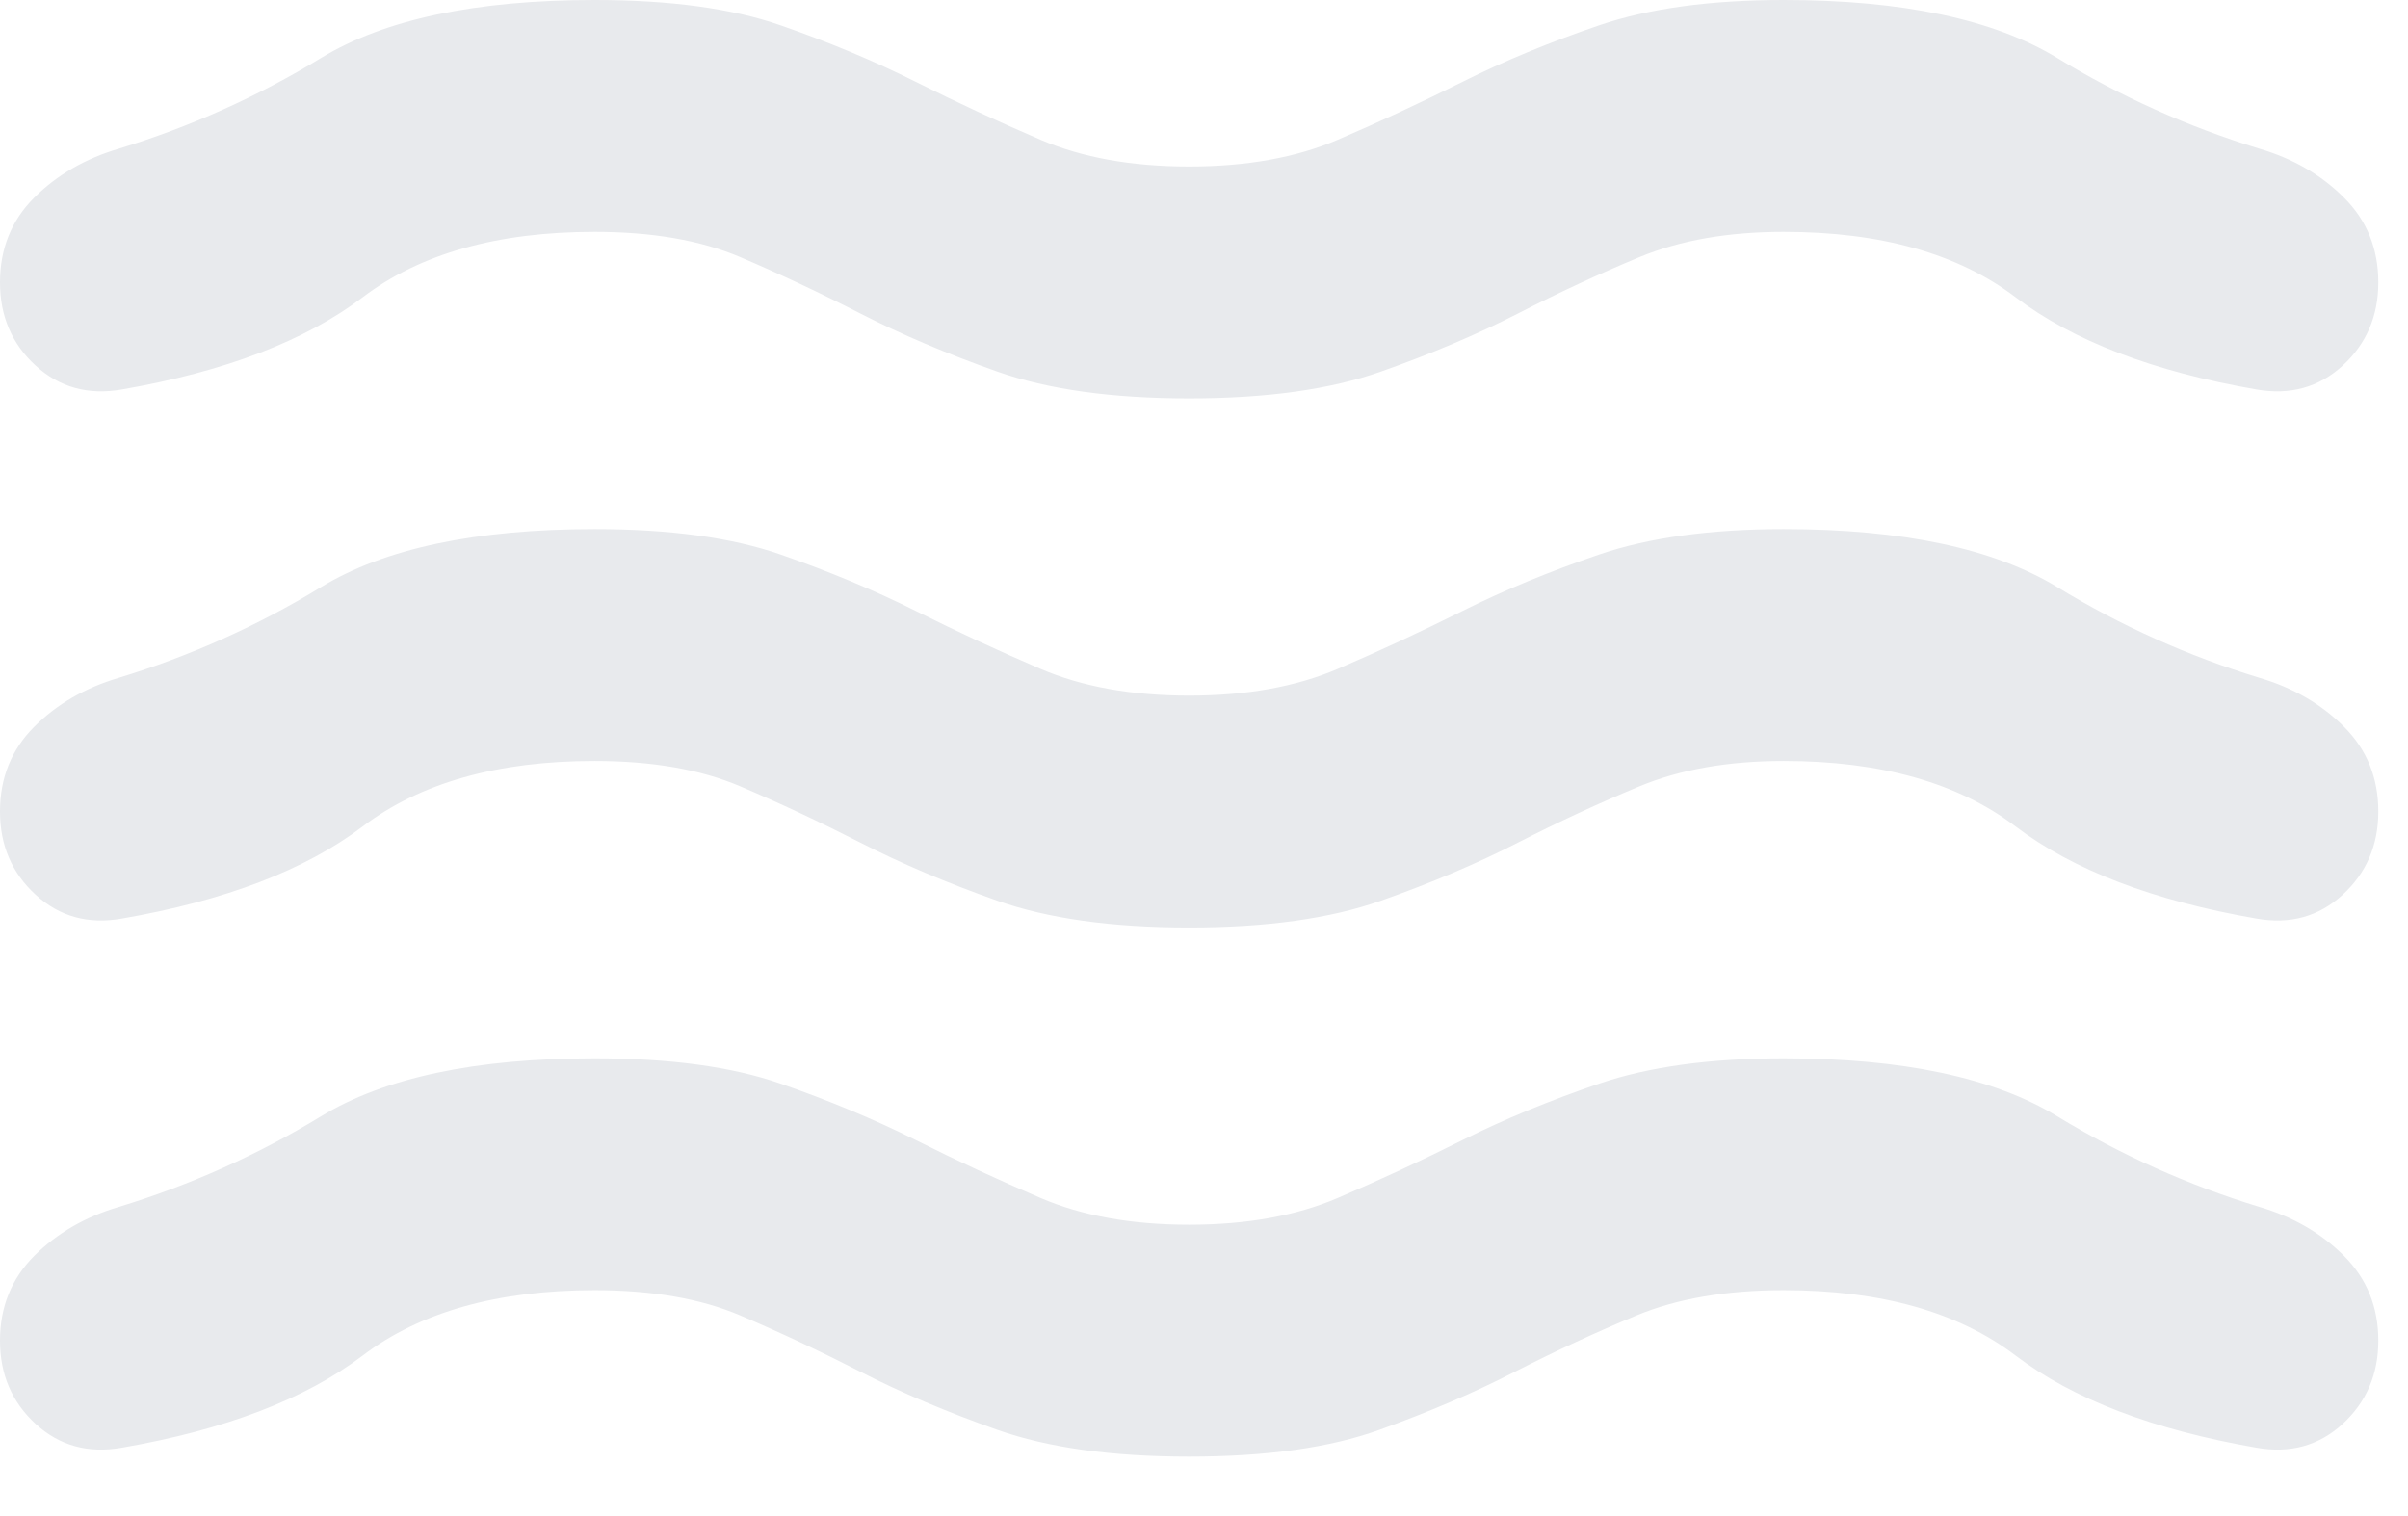 <svg width="27" height="17" viewBox="0 0 27 17" fill="none" xmlns="http://www.w3.org/2000/svg">
<path d="M6.667 14.467C5.578 14.467 4.711 14.711 4.067 15.2C3.422 15.689 2.522 16.033 1.367 16.233C0.989 16.3 0.667 16.211 0.4 15.967C0.133 15.722 0 15.411 0 15.033C0 14.656 0.128 14.339 0.383 14.083C0.639 13.828 0.956 13.644 1.333 13.533C2.133 13.289 2.889 12.95 3.6 12.517C4.311 12.083 5.333 11.867 6.667 11.867C7.511 11.867 8.206 11.961 8.75 12.15C9.294 12.339 9.8 12.55 10.267 12.783C10.733 13.017 11.2 13.233 11.667 13.433C12.133 13.633 12.689 13.733 13.333 13.733C13.978 13.733 14.533 13.633 15 13.433C15.467 13.233 15.933 13.017 16.4 12.783C16.867 12.55 17.378 12.339 17.933 12.15C18.489 11.961 19.178 11.867 20 11.867C21.333 11.867 22.356 12.083 23.067 12.517C23.778 12.95 24.533 13.289 25.333 13.533C25.711 13.644 26.028 13.828 26.283 14.083C26.539 14.339 26.667 14.656 26.667 15.033C26.667 15.411 26.533 15.722 26.267 15.967C26 16.211 25.678 16.3 25.3 16.233C24.144 16.033 23.244 15.689 22.6 15.2C21.956 14.711 21.089 14.467 20 14.467C19.356 14.467 18.806 14.561 18.35 14.75C17.894 14.939 17.439 15.15 16.983 15.383C16.528 15.617 16.022 15.833 15.467 16.033C14.911 16.233 14.2 16.333 13.333 16.333C12.467 16.333 11.75 16.233 11.183 16.033C10.617 15.833 10.106 15.617 9.65 15.383C9.194 15.15 8.744 14.939 8.3 14.75C7.856 14.561 7.311 14.467 6.667 14.467ZM6.667 8.533C5.578 8.533 4.711 8.778 4.067 9.267C3.422 9.756 2.522 10.1 1.367 10.3C0.989 10.367 0.667 10.278 0.4 10.033C0.133 9.789 0 9.478 0 9.1C0 8.722 0.128 8.406 0.383 8.15C0.639 7.894 0.956 7.711 1.333 7.6C2.133 7.356 2.889 7.017 3.6 6.583C4.311 6.15 5.333 5.933 6.667 5.933C7.511 5.933 8.206 6.028 8.75 6.217C9.294 6.406 9.8 6.617 10.267 6.85C10.733 7.083 11.2 7.3 11.667 7.5C12.133 7.7 12.689 7.8 13.333 7.8C13.978 7.8 14.533 7.7 15 7.5C15.467 7.3 15.933 7.083 16.4 6.85C16.867 6.617 17.378 6.406 17.933 6.217C18.489 6.028 19.178 5.933 20 5.933C21.333 5.933 22.356 6.15 23.067 6.583C23.778 7.017 24.533 7.356 25.333 7.6C25.711 7.711 26.028 7.894 26.283 8.15C26.539 8.406 26.667 8.722 26.667 9.1C26.667 9.478 26.533 9.789 26.267 10.033C26 10.278 25.678 10.367 25.3 10.3C24.144 10.1 23.244 9.756 22.6 9.267C21.956 8.778 21.089 8.533 20 8.533C19.378 8.533 18.839 8.628 18.383 8.817C17.928 9.006 17.472 9.217 17.017 9.45C16.561 9.683 16.05 9.9 15.483 10.1C14.917 10.3 14.2 10.4 13.333 10.4C12.467 10.4 11.75 10.3 11.183 10.1C10.617 9.9 10.106 9.683 9.65 9.45C9.194 9.217 8.744 9.006 8.3 8.817C7.856 8.628 7.311 8.533 6.667 8.533ZM6.667 2.6C5.578 2.6 4.711 2.844 4.067 3.333C3.422 3.822 2.522 4.167 1.367 4.367C0.989 4.433 0.667 4.344 0.4 4.1C0.133 3.856 0 3.544 0 3.167C0 2.789 0.128 2.472 0.383 2.217C0.639 1.961 0.956 1.778 1.333 1.667C2.133 1.422 2.889 1.083 3.6 0.65C4.311 0.217 5.333 0 6.667 0C7.511 0 8.206 0.094 8.75 0.283C9.294 0.472 9.8 0.683 10.267 0.917C10.733 1.15 11.2 1.367 11.667 1.567C12.133 1.767 12.689 1.867 13.333 1.867C13.978 1.867 14.533 1.767 15 1.567C15.467 1.367 15.933 1.15 16.4 0.917C16.867 0.683 17.378 0.472 17.933 0.283C18.489 0.094 19.178 0 20 0C21.333 0 22.356 0.217 23.067 0.65C23.778 1.083 24.533 1.422 25.333 1.667C25.711 1.778 26.028 1.961 26.283 2.217C26.539 2.472 26.667 2.789 26.667 3.167C26.667 3.544 26.533 3.856 26.267 4.1C26 4.344 25.678 4.433 25.3 4.367C24.144 4.167 23.244 3.822 22.6 3.333C21.956 2.844 21.089 2.6 20 2.6C19.378 2.6 18.839 2.694 18.383 2.883C17.928 3.072 17.472 3.283 17.017 3.517C16.561 3.75 16.05 3.967 15.483 4.167C14.917 4.367 14.2 4.467 13.333 4.467C12.467 4.467 11.75 4.367 11.183 4.167C10.617 3.967 10.106 3.75 9.65 3.517C9.194 3.283 8.744 3.072 8.3 2.883C7.856 2.694 7.311 2.6 6.667 2.6Z" fill="#E8EAED"/>
</svg>

